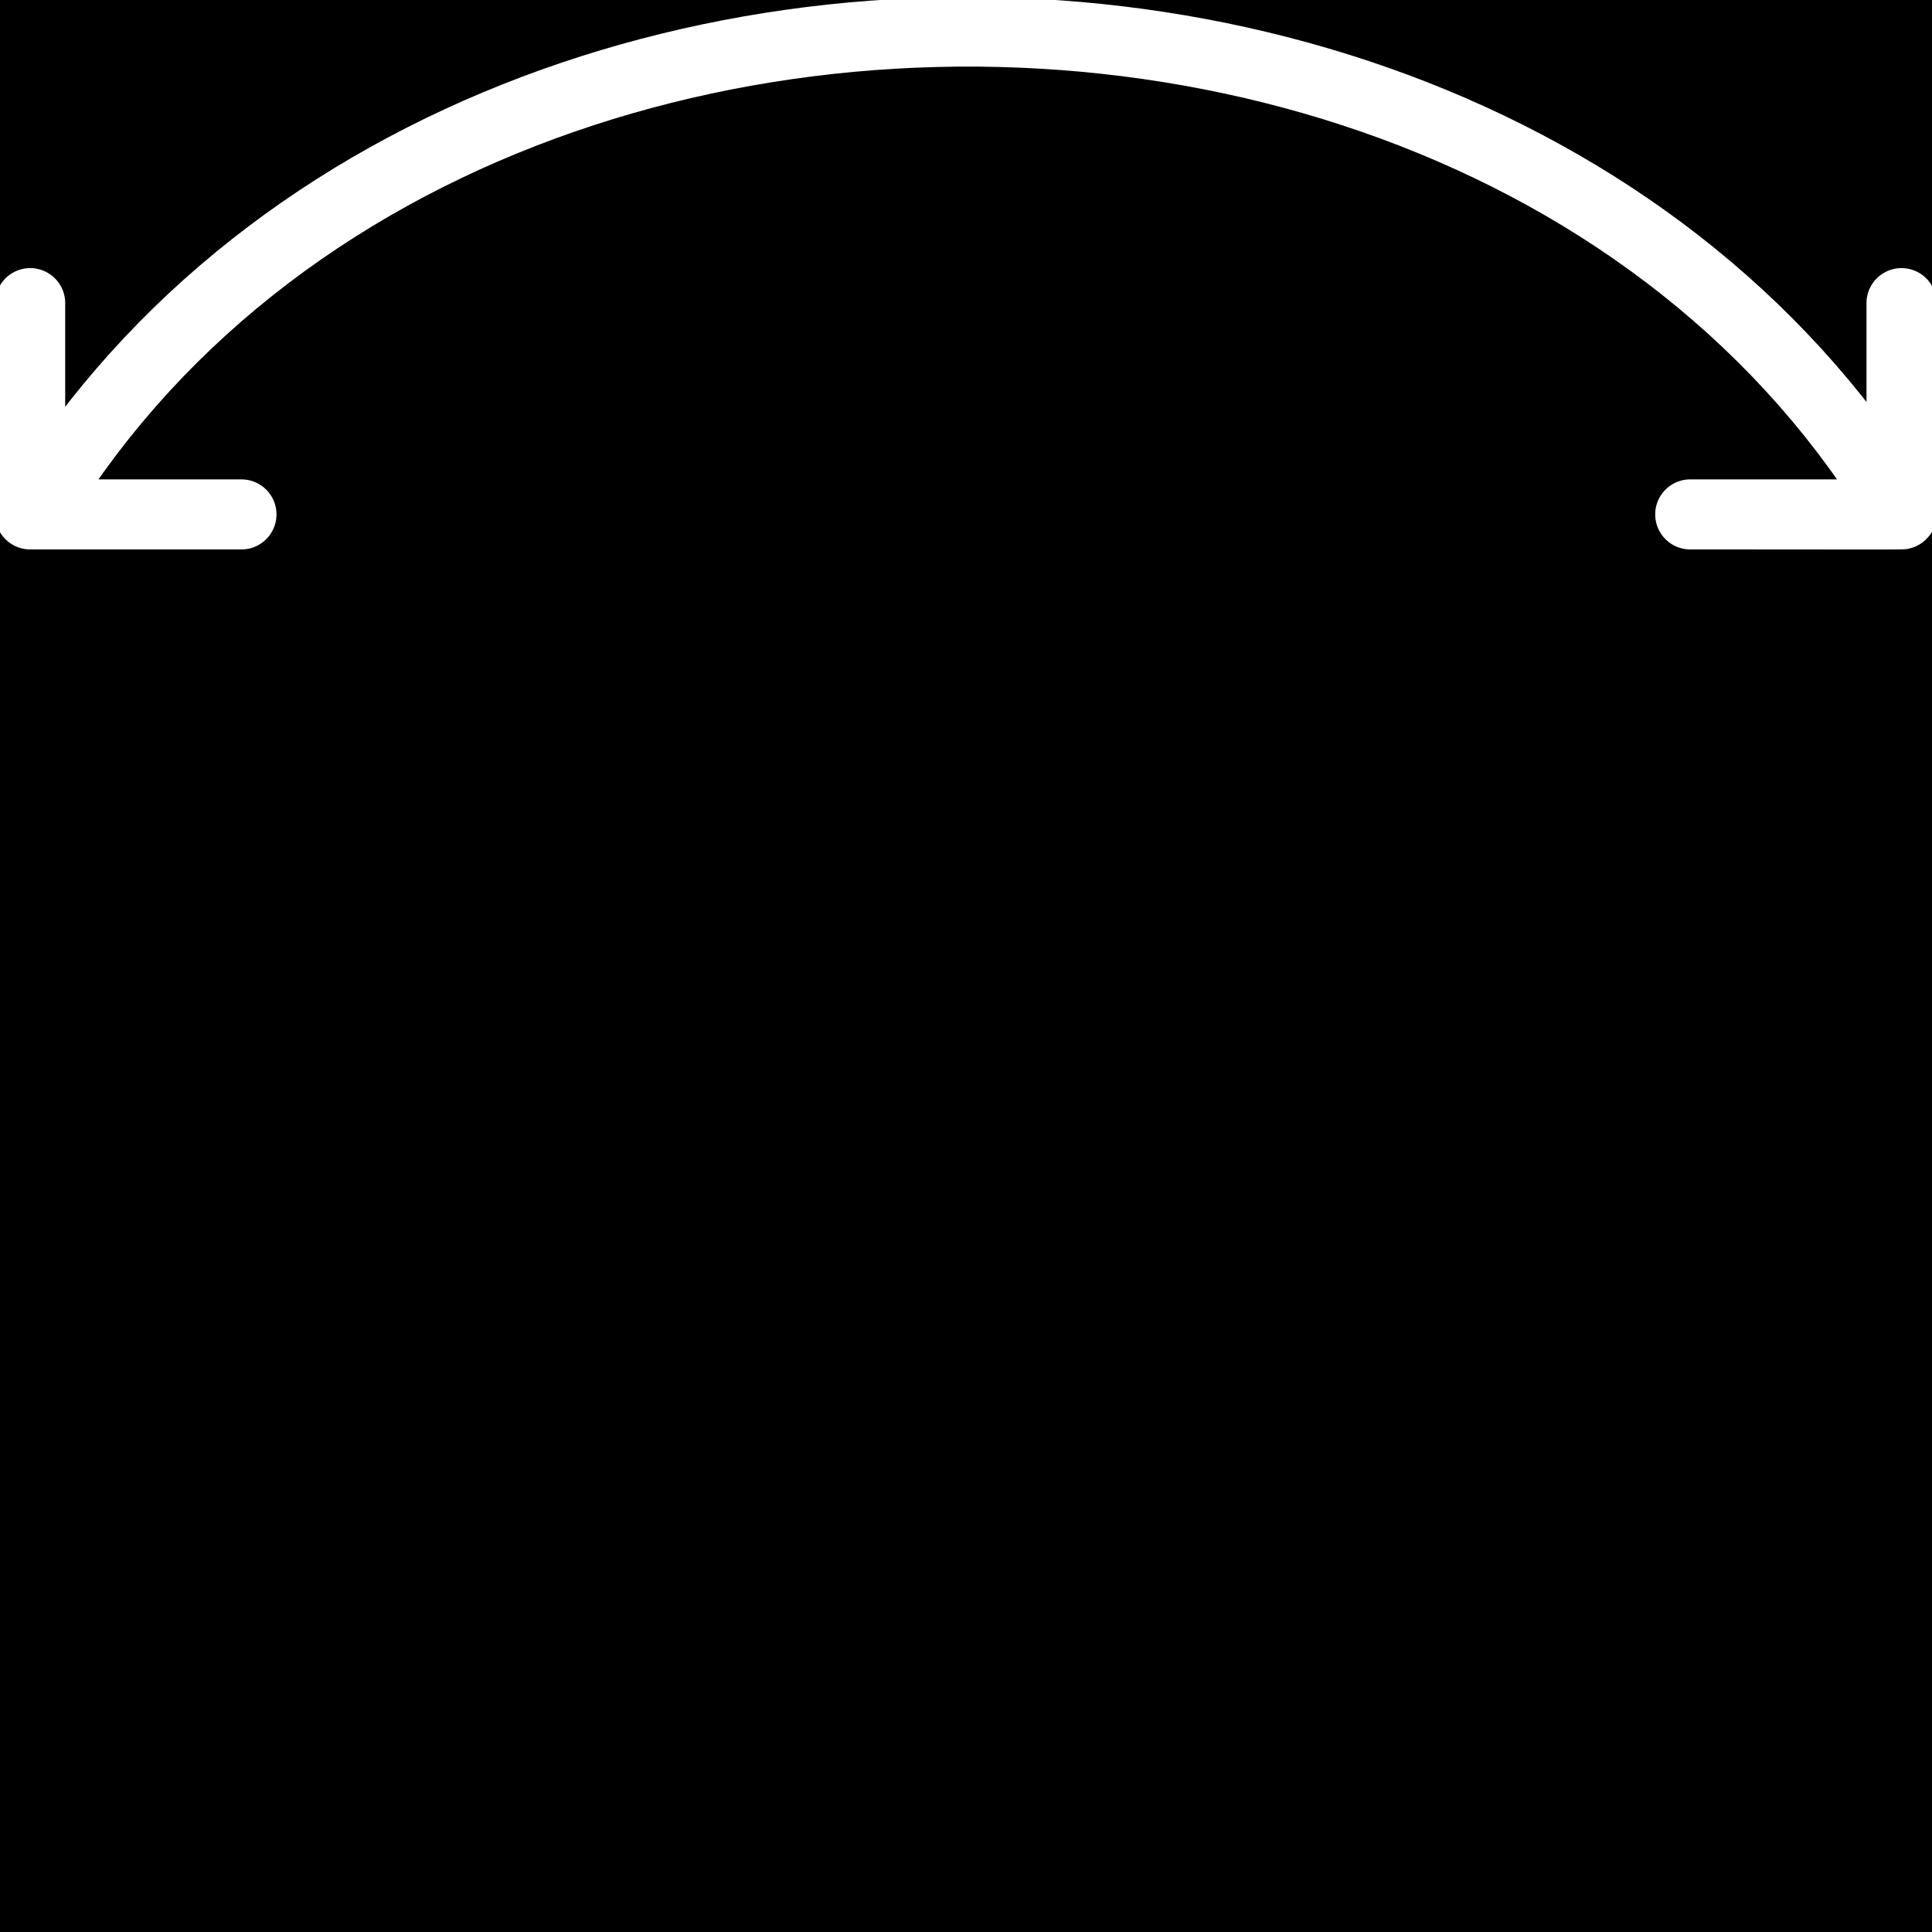 <ns0:svg xmlns:ns0="http://www.w3.org/2000/svg" viewBox="0.0 0.0 200.0 200.0" height="200.0px" width="200.0px"><ns0:rect x="0" y="0" width="100%" height="100%" fill="black" /><ns0:g id="white-shapes" style="display:inline;opacity:1"><ns0:path fill="white" fill-opacity="1.0" filling="0" d="M 6.749 42.115 L 6.749 31.38 L 6.749 31.376 L 6.749 31.324 L 6.748 31.316 L 6.747 31.264 L 6.747 31.256 L 6.745 31.204 L 6.744 31.196 L 6.741 31.144 L 6.741 31.136 L 6.737 31.085 L 6.736 31.076 L 6.732 31.025 L 6.731 31.017 L 6.726 30.966 L 6.725 30.958 L 6.718 30.908 L 6.717 30.9 L 6.71 30.849 L 6.709 30.841 L 6.701 30.791 L 6.7 30.783 L 6.691 30.733 L 6.69 30.725 L 6.68 30.676 L 6.679 30.668 L 6.669 30.618 L 6.667 30.611 L 6.656 30.562 L 6.654 30.554 L 6.642 30.505 L 6.641 30.497 L 6.628 30.449 L 6.626 30.441 L 6.613 30.393 L 6.611 30.385 L 6.597 30.337 L 6.594 30.33 L 6.58 30.282 L 6.577 30.275 L 6.562 30.228 L 6.559 30.22 L 6.543 30.173 L 6.54 30.166 L 6.523 30.119 L 6.521 30.112 L 6.503 30.066 L 6.5 30.058 L 6.482 30.012 L 6.479 30.005 L 6.46 29.96 L 6.457 29.952 L 6.437 29.907 L 6.434 29.9 L 6.414 29.856 L 6.41 29.848 L 6.389 29.804 L 6.386 29.797 L 6.364 29.753 L 6.36 29.746 L 6.338 29.703 L 6.334 29.696 L 6.311 29.653 L 6.308 29.646 L 6.284 29.603 L 6.28 29.596 L 6.256 29.554 L 6.252 29.547 L 6.227 29.505 L 6.223 29.499 L 6.197 29.457 L 6.193 29.451 L 6.167 29.41 L 6.163 29.403 L 6.136 29.362 L 6.131 29.356 L 6.104 29.316 L 6.1 29.309 L 6.071 29.27 L 6.067 29.264 L 6.038 29.224 L 6.034 29.218 L 6.004 29.179 L 6 29.173 L 5.97 29.135 L 5.965 29.129 L 5.935 29.091 L 5.93 29.085 L 5.899 29.048 L 5.894 29.042 L 5.862 29.005 L 5.857 28.999 L 5.825 28.963 L 5.82 28.957 L 5.787 28.921 L 5.782 28.916 L 5.749 28.88 L 5.744 28.875 L 5.71 28.84 L 5.704 28.834 L 5.67 28.8 L 5.665 28.795 L 5.63 28.761 L 5.624 28.756 L 5.589 28.723 L 5.583 28.717 L 5.548 28.685 L 5.542 28.679 L 5.505 28.647 L 5.5 28.642 L 5.463 28.611 L 5.457 28.606 L 5.42 28.575 L 5.414 28.57 L 5.376 28.54 L 5.37 28.535 L 5.331 28.505 L 5.325 28.5 L 5.287 28.471 L 5.28 28.466 L 5.241 28.438 L 5.235 28.433 L 5.195 28.405 L 5.189 28.401 L 5.149 28.373 L 5.142 28.369 L 5.102 28.342 L 5.095 28.338 L 5.054 28.312 L 5.048 28.307 L 5.006 28.282 L 4.999 28.278 L 4.958 28.253 L 4.951 28.249 L 4.909 28.225 L 4.902 28.221 L 4.859 28.197 L 4.852 28.193 L 4.809 28.17 L 4.802 28.167 L 4.759 28.144 L 4.752 28.141 L 4.708 28.119 L 4.701 28.115 L 4.656 28.094 L 4.649 28.091 L 4.604 28.071 L 4.597 28.068 L 4.552 28.048 L 4.545 28.045 L 4.5 28.026 L 4.492 28.023 L 4.446 28.004 L 4.439 28.002 L 4.393 27.984 L 4.385 27.981 L 4.339 27.964 L 4.331 27.962 L 4.285 27.945 L 4.277 27.943 L 4.23 27.927 L 4.222 27.925 L 4.175 27.91 L 4.167 27.908 L 4.119 27.894 L 4.112 27.892 L 4.064 27.879 L 4.056 27.877 L 4.007 27.864 L 4 27.862 L 3.951 27.85 L 3.943 27.849 L 3.894 27.838 L 3.886 27.836 L 3.837 27.826 L 3.829 27.824 L 3.779 27.815 L 3.771 27.813 L 3.722 27.805 L 3.714 27.803 L 3.663 27.796 L 3.655 27.794 L 3.605 27.787 L 3.597 27.786 L 3.546 27.78 L 3.538 27.779 L 3.487 27.774 L 3.479 27.773 L 3.428 27.768 L 3.42 27.768 L 3.369 27.764 L 3.361 27.763 L 3.309 27.76 L 3.301 27.76 L 3.249 27.758 L 3.241 27.757 L 3.189 27.756 L 3.181 27.756 L 3.129 27.756 L 3.12 27.756 L 3.068 27.756 L 3.06 27.756 L 3.008 27.757 L 3 27.758 L 2.948 27.76 L 2.94 27.76 L 2.888 27.763 L 2.88 27.764 L 2.829 27.768 L 2.821 27.768 L 2.77 27.773 L 2.762 27.774 L 2.711 27.779 L 2.703 27.78 L 2.652 27.786 L 2.644 27.787 L 2.594 27.794 L 2.586 27.796 L 2.535 27.803 L 2.527 27.805 L 2.478 27.813 L 2.47 27.815 L 2.42 27.824 L 2.412 27.826 L 2.363 27.836 L 2.355 27.838 L 2.306 27.849 L 2.298 27.85 L 2.249 27.862 L 2.242 27.864 L 2.193 27.877 L 2.185 27.879 L 2.137 27.892 L 2.13 27.894 L 2.082 27.908 L 2.074 27.91 L 2.027 27.925 L 2.019 27.927 L 1.972 27.943 L 1.964 27.945 L 1.918 27.962 L 1.91 27.964 L 1.864 27.981 L 1.856 27.984 L 1.81 28.002 L 1.803 28.004 L 1.757 28.023 L 1.749 28.026 L 1.704 28.045 L 1.697 28.048 L 1.652 28.068 L 1.645 28.071 L 1.6 28.091 L 1.593 28.094 L 1.548 28.115 L 1.541 28.119 L 1.497 28.141 L 1.49 28.144 L 1.447 28.167 L 1.44 28.17 L 1.397 28.193 L 1.39 28.197 L 1.347 28.221 L 1.34 28.225 L 1.298 28.249 L 1.291 28.253 L 1.25 28.278 L 1.243 28.282 L 1.201 28.307 L 1.195 28.312 L 1.154 28.338 L 1.147 28.342 L 1.107 28.369 L 1.1 28.373 L 1.06 28.401 L 1.054 28.405 L 1.014 28.433 L 1.008 28.438 L 0.969 28.466 L 0.962 28.471 L 0.924 28.5 L 0.918 28.505 L 0.879 28.535 L 0.873 28.54 L 0.835 28.57 L 0.829 28.575 L 0.792 28.606 L 0.786 28.611 L 0.749 28.642 L 0.744 28.647 L 0.707 28.679 L 0.701 28.685 L 0.666 28.717 L 0.66 28.723 L 0.625 28.756 L 0.619 28.761 L 0.584 28.795 L 0.579 28.8 L 0.545 28.834 L 0.539 28.84 L 0.505 28.875 L 0.5 28.88 L 0.467 28.916 L 0.462 28.921 L 0.429 28.957 L 0.424 28.963 L 0.392 28.999 L 0.387 29.005 L 0.355 29.042 L 0.35 29.048 L 0.319 29.085 L 0.314 29.091 L 0.284 29.129 L 0.279 29.135 L 0.249 29.173 L 0.245 29.179 L 0.215 29.218 L 0.211 29.224 L 0.182 29.264 L 0.178 29.27 L 0.149 29.309 L 0.145 29.316 L 0.118 29.356 L 0.113 29.362 L 0.086 29.403 L 0.082 29.41 L 0.056 29.451 L 0.052 29.457 L 0.026 29.499 L 0.022 29.505 L -0.003 29.547 L -0.007 29.554 L -0.031 29.596 L -0.035 29.603 L -0.059 29.646 L -0.062 29.653 L -0.085 29.696 L -0.089 29.703 L -0.111 29.746 L -0.115 29.753 L -0.137 29.797 L -0.14 29.804 L -0.161 29.848 L -0.165 29.856 L -0.185 29.9 L -0.188 29.907 L -0.208 29.952 L -0.211 29.96 L -0.23 30.005 L -0.233 30.012 L -0.251 30.058 L -0.254 30.066 L -0.272 30.112 L -0.274 30.119 L -0.291 30.166 L -0.294 30.173 L -0.31 30.22 L -0.313 30.228 L -0.328 30.275 L -0.331 30.282 L -0.345 30.33 L -0.348 30.337 L -0.362 30.385 L -0.364 30.393 L -0.377 30.441 L -0.379 30.449 L -0.392 30.497 L -0.393 30.505 L -0.405 30.554 L -0.407 30.562 L -0.418 30.611 L -0.42 30.618 L -0.43 30.668 L -0.431 30.676 L -0.441 30.725 L -0.442 30.733 L -0.451 30.783 L -0.452 30.791 L -0.46 30.841 L -0.461 30.849 L -0.468 30.9 L -0.469 30.908 L -0.476 30.958 L -0.477 30.966 L -0.482 31.017 L -0.483 31.025 L -0.487 31.076 L -0.488 31.085 L -0.492 31.136 L -0.492 31.144 L -0.495 31.196 L -0.496 31.204 L -0.498 31.256 L -0.498 31.264 L -0.499 31.316 L -0.5 31.324 L -0.5 31.376 L -0.5 31.38 L -0.5 53.252 L -0.5 53.256 L -0.5 53.308 L -0.499 53.316 L -0.498 53.368 L -0.498 53.376 L -0.496 53.428 L -0.495 53.436 L -0.492 53.488 L -0.492 53.496 L -0.488 53.547 L -0.487 53.555 L -0.483 53.606 L -0.482 53.615 L -0.477 53.665 L -0.476 53.674 L -0.469 53.724 L -0.468 53.732 L -0.461 53.783 L -0.46 53.791 L -0.452 53.841 L -0.451 53.849 L -0.442 53.899 L -0.441 53.907 L -0.431 53.956 L -0.43 53.964 L -0.42 54.013 L -0.418 54.021 L -0.407 54.07 L -0.405 54.078 L -0.393 54.127 L -0.392 54.135 L -0.379 54.183 L -0.377 54.191 L -0.364 54.239 L -0.362 54.247 L -0.348 54.294 L -0.345 54.302 L -0.331 54.349 L -0.328 54.357 L -0.313 54.404 L -0.31 54.412 L -0.294 54.459 L -0.291 54.466 L -0.274 54.513 L -0.272 54.52 L -0.254 54.566 L -0.251 54.574 L -0.233 54.619 L -0.23 54.627 L -0.211 54.672 L -0.208 54.679 L -0.188 54.724 L -0.185 54.732 L -0.165 54.776 L -0.161 54.783 L -0.14 54.828 L -0.137 54.835 L -0.115 54.879 L -0.111 54.886 L -0.089 54.929 L -0.085 54.936 L -0.062 54.979 L -0.059 54.986 L -0.035 55.029 L -0.031 55.036 L -0.007 55.078 L -0.003 55.085 L 0.022 55.127 L 0.026 55.133 L 0.052 55.175 L 0.056 55.181 L 0.082 55.222 L 0.086 55.229 L 0.113 55.269 L 0.118 55.276 L 0.145 55.316 L 0.149 55.322 L 0.178 55.362 L 0.182 55.368 L 0.211 55.407 L 0.215 55.414 L 0.245 55.452 L 0.249 55.459 L 0.279 55.497 L 0.284 55.503 L 0.314 55.541 L 0.319 55.547 L 0.35 55.584 L 0.355 55.59 L 0.387 55.627 L 0.392 55.633 L 0.424 55.669 L 0.429 55.675 L 0.462 55.71 L 0.467 55.716 L 0.5 55.751 L 0.505 55.757 L 0.539 55.792 L 0.545 55.797 L 0.579 55.832 L 0.584 55.837 L 0.619 55.871 L 0.625 55.876 L 0.66 55.909 L 0.666 55.914 L 0.701 55.947 L 0.707 55.952 L 0.744 55.984 L 0.749 55.989 L 0.786 56.021 L 0.792 56.026 L 0.829 56.057 L 0.835 56.062 L 0.873 56.092 L 0.879 56.097 L 0.918 56.127 L 0.924 56.132 L 0.962 56.161 L 0.969 56.165 L 1.008 56.194 L 1.014 56.199 L 1.054 56.227 L 1.06 56.231 L 1.1 56.259 L 1.107 56.263 L 1.147 56.29 L 1.154 56.294 L 1.195 56.32 L 1.201 56.324 L 1.243 56.35 L 1.25 56.354 L 1.291 56.379 L 1.298 56.383 L 1.34 56.407 L 1.347 56.411 L 1.39 56.435 L 1.397 56.439 L 1.44 56.462 L 1.447 56.465 L 1.49 56.488 L 1.497 56.491 L 1.541 56.513 L 1.548 56.516 L 1.593 56.537 L 1.6 56.541 L 1.645 56.561 L 1.652 56.564 L 1.697 56.584 L 1.704 56.587 L 1.749 56.606 L 1.757 56.609 L 1.803 56.627 L 1.81 56.63 L 1.856 56.648 L 1.864 56.651 L 1.91 56.667 L 1.918 56.67 L 1.964 56.686 L 1.972 56.689 L 2.019 56.704 L 2.027 56.707 L 2.074 56.721 L 2.082 56.724 L 2.13 56.738 L 2.137 56.74 L 2.185 56.753 L 2.193 56.755 L 2.242 56.768 L 2.249 56.77 L 2.298 56.781 L 2.306 56.783 L 2.355 56.794 L 2.363 56.796 L 2.412 56.806 L 2.42 56.808 L 2.47 56.817 L 2.478 56.818 L 2.527 56.827 L 2.535 56.828 L 2.586 56.836 L 2.594 56.837 L 2.644 56.844 L 2.652 56.846 L 2.703 56.852 L 2.711 56.853 L 2.762 56.858 L 2.77 56.859 L 2.821 56.864 L 2.829 56.864 L 2.88 56.868 L 2.888 56.869 L 2.94 56.871 L 2.948 56.872 L 3 56.874 L 3.008 56.874 L 3.06 56.876 L 3.068 56.876 L 3.12 56.876 L 3.124 56.876 L 24.996 56.876 L 25 56.876 L 25.052 56.876 L 25.06 56.876 L 25.112 56.874 L 25.121 56.874 L 25.172 56.872 L 25.181 56.871 L 25.232 56.869 L 25.24 56.868 L 25.292 56.864 L 25.3 56.864 L 25.351 56.859 L 25.359 56.858 L 25.41 56.853 L 25.418 56.852 L 25.468 56.846 L 25.477 56.844 L 25.527 56.837 L 25.535 56.836 L 25.585 56.828 L 25.593 56.827 L 25.643 56.818 L 25.651 56.817 L 25.7 56.808 L 25.708 56.806 L 25.758 56.796 L 25.766 56.794 L 25.815 56.783 L 25.822 56.781 L 25.871 56.77 L 25.879 56.768 L 25.927 56.755 L 25.935 56.753 L 25.983 56.74 L 25.991 56.738 L 26.039 56.724 L 26.046 56.721 L 26.094 56.707 L 26.101 56.704 L 26.149 56.689 L 26.156 56.686 L 26.203 56.67 L 26.21 56.667 L 26.257 56.651 L 26.264 56.648 L 26.311 56.63 L 26.318 56.627 L 26.364 56.609 L 26.371 56.606 L 26.416 56.587 L 26.424 56.584 L 26.469 56.564 L 26.476 56.561 L 26.521 56.541 L 26.528 56.537 L 26.572 56.516 L 26.579 56.513 L 26.623 56.491 L 26.63 56.488 L 26.674 56.465 L 26.681 56.462 L 26.724 56.439 L 26.73 56.435 L 26.773 56.411 L 26.78 56.407 L 26.822 56.383 L 26.829 56.379 L 26.871 56.354 L 26.878 56.35 L 26.919 56.324 L 26.926 56.32 L 26.967 56.294 L 26.973 56.29 L 27.014 56.263 L 27.02 56.259 L 27.06 56.231 L 27.067 56.227 L 27.106 56.199 L 27.113 56.194 L 27.152 56.165 L 27.158 56.161 L 27.197 56.132 L 27.203 56.127 L 27.241 56.097 L 27.247 56.092 L 27.285 56.062 L 27.291 56.057 L 27.328 56.026 L 27.334 56.021 L 27.371 55.989 L 27.377 55.984 L 27.413 55.952 L 27.419 55.947 L 27.455 55.914 L 27.46 55.909 L 27.496 55.876 L 27.501 55.871 L 27.536 55.837 L 27.542 55.832 L 27.576 55.797 L 27.581 55.792 L 27.615 55.757 L 27.62 55.751 L 27.654 55.716 L 27.659 55.71 L 27.691 55.675 L 27.697 55.669 L 27.729 55.633 L 27.734 55.627 L 27.765 55.59 L 27.77 55.584 L 27.801 55.547 L 27.806 55.541 L 27.837 55.503 L 27.841 55.497 L 27.871 55.459 L 27.876 55.452 L 27.905 55.414 L 27.91 55.407 L 27.938 55.368 L 27.943 55.362 L 27.971 55.322 L 27.975 55.316 L 28.003 55.276 L 28.007 55.269 L 28.034 55.229 L 28.038 55.222 L 28.065 55.181 L 28.069 55.175 L 28.094 55.133 L 28.098 55.127 L 28.123 55.085 L 28.127 55.078 L 28.152 55.036 L 28.155 55.029 L 28.179 54.986 L 28.183 54.979 L 28.206 54.936 L 28.21 54.929 L 28.232 54.886 L 28.235 54.879 L 28.257 54.835 L 28.261 54.828 L 28.282 54.783 L 28.285 54.776 L 28.305 54.732 L 28.309 54.724 L 28.328 54.679 L 28.331 54.672 L 28.35 54.627 L 28.353 54.619 L 28.372 54.574 L 28.375 54.566 L 28.392 54.52 L 28.395 54.513 L 28.412 54.466 L 28.414 54.459 L 28.431 54.412 L 28.433 54.404 L 28.449 54.357 L 28.451 54.349 L 28.466 54.302 L 28.468 54.294 L 28.482 54.247 L 28.484 54.239 L 28.497 54.191 L 28.5 54.183 L 28.512 54.135 L 28.514 54.127 L 28.526 54.078 L 28.528 54.07 L 28.538 54.021 L 28.54 54.013 L 28.55 53.964 L 28.552 53.956 L 28.561 53.907 L 28.563 53.899 L 28.571 53.849 L 28.573 53.841 L 28.581 53.791 L 28.582 53.783 L 28.589 53.732 L 28.59 53.724 L 28.596 53.674 L 28.597 53.665 L 28.602 53.615 L 28.603 53.606 L 28.608 53.555 L 28.609 53.547 L 28.612 53.496 L 28.613 53.488 L 28.616 53.436 L 28.616 53.428 L 28.618 53.376 L 28.619 53.368 L 28.62 53.316 L 28.62 53.308 L 28.62 53.256 L 28.62 53.248 L 28.62 53.195 L 28.62 53.187 L 28.619 53.135 L 28.618 53.127 L 28.616 53.075 L 28.616 53.067 L 28.613 53.016 L 28.612 53.007 L 28.609 52.956 L 28.608 52.948 L 28.603 52.897 L 28.602 52.889 L 28.597 52.838 L 28.596 52.83 L 28.59 52.779 L 28.589 52.771 L 28.582 52.721 L 28.581 52.713 L 28.573 52.663 L 28.571 52.655 L 28.563 52.605 L 28.561 52.597 L 28.552 52.547 L 28.55 52.539 L 28.54 52.49 L 28.538 52.482 L 28.528 52.433 L 28.526 52.425 L 28.514 52.377 L 28.512 52.369 L 28.5 52.32 L 28.497 52.313 L 28.484 52.264 L 28.482 52.257 L 28.468 52.209 L 28.466 52.201 L 28.451 52.154 L 28.449 52.146 L 28.433 52.099 L 28.431 52.091 L 28.414 52.045 L 28.412 52.037 L 28.395 51.991 L 28.392 51.983 L 28.375 51.937 L 28.372 51.93 L 28.353 51.884 L 28.35 51.877 L 28.331 51.831 L 28.328 51.824 L 28.309 51.779 L 28.305 51.772 L 28.285 51.727 L 28.282 51.72 L 28.261 51.676 L 28.257 51.668 L 28.235 51.625 L 28.232 51.618 L 28.21 51.574 L 28.206 51.567 L 28.183 51.524 L 28.179 51.517 L 28.155 51.474 L 28.152 51.468 L 28.127 51.425 L 28.123 51.419 L 28.098 51.377 L 28.094 51.37 L 28.069 51.329 L 28.065 51.322 L 28.038 51.281 L 28.034 51.274 L 28.007 51.234 L 28.003 51.227 L 27.975 51.187 L 27.971 51.181 L 27.943 51.141 L 27.938 51.135 L 27.91 51.096 L 27.905 51.09 L 27.876 51.051 L 27.871 51.045 L 27.841 51.006 L 27.837 51 L 27.806 50.963 L 27.801 50.957 L 27.77 50.919 L 27.765 50.913 L 27.734 50.876 L 27.729 50.871 L 27.697 50.834 L 27.691 50.829 L 27.659 50.793 L 27.654 50.787 L 27.62 50.752 L 27.615 50.746 L 27.581 50.711 L 27.576 50.706 L 27.542 50.672 L 27.536 50.666 L 27.501 50.633 L 27.496 50.627 L 27.46 50.594 L 27.455 50.589 L 27.419 50.556 L 27.413 50.551 L 27.377 50.519 L 27.371 50.514 L 27.334 50.482 L 27.328 50.477 L 27.291 50.446 L 27.285 50.441 L 27.247 50.411 L 27.241 50.406 L 27.203 50.376 L 27.197 50.372 L 27.158 50.342 L 27.152 50.338 L 27.113 50.309 L 27.106 50.305 L 27.067 50.277 L 27.06 50.272 L 27.02 50.245 L 27.014 50.24 L 26.973 50.214 L 26.967 50.209 L 26.926 50.183 L 26.919 50.179 L 26.878 50.153 L 26.871 50.149 L 26.829 50.124 L 26.822 50.12 L 26.78 50.096 L 26.773 50.092 L 26.73 50.068 L 26.724 50.065 L 26.681 50.042 L 26.674 50.038 L 26.63 50.016 L 26.623 50.012 L 26.579 49.99 L 26.572 49.987 L 26.528 49.966 L 26.521 49.963 L 26.476 49.942 L 26.469 49.939 L 26.424 49.919 L 26.416 49.916 L 26.371 49.897 L 26.364 49.894 L 26.318 49.876 L 26.311 49.873 L 26.264 49.855 L 26.257 49.853 L 26.21 49.836 L 26.203 49.833 L 26.156 49.817 L 26.149 49.814 L 26.101 49.799 L 26.094 49.797 L 26.046 49.782 L 26.039 49.78 L 25.991 49.766 L 25.983 49.763 L 25.935 49.75 L 25.927 49.748 L 25.879 49.736 L 25.871 49.734 L 25.822 49.722 L 25.815 49.72 L 25.766 49.709 L 25.758 49.707 L 25.708 49.697 L 25.7 49.696 L 25.651 49.686 L 25.643 49.685 L 25.593 49.676 L 25.585 49.675 L 25.535 49.667 L 25.527 49.666 L 25.477 49.659 L 25.468 49.658 L 25.418 49.651 L 25.41 49.651 L 25.359 49.645 L 25.351 49.644 L 25.3 49.64 L 25.292 49.639 L 25.24 49.635 L 25.232 49.635 L 25.181 49.632 L 25.172 49.631 L 25.121 49.629 L 25.112 49.629 L 25.06 49.628 L 25.052 49.628 L 25 49.627 L 24.996 49.627 L 10.195 49.627 L 10.868 48.673 L 12.131 46.97 L 13.43 45.303 L 14.764 43.672 L 16.133 42.076 L 17.535 40.515 L 18.97 38.989 L 20.438 37.499 L 21.937 36.044 L 23.467 34.625 L 25.027 33.241 L 26.616 31.892 L 28.234 30.579 L 29.88 29.301 L 31.552 28.058 L 33.251 26.851 L 34.975 25.679 L 36.724 24.542 L 38.497 23.441 L 40.293 22.375 L 42.112 21.345 L 43.952 20.35 L 45.814 19.391 L 47.695 18.467 L 49.597 17.578 L 51.516 16.725 L 53.454 15.907 L 55.409 15.125 L 57.38 14.378 L 59.367 13.667 L 61.369 12.991 L 63.385 12.351 L 65.414 11.746 L 67.456 11.177 L 69.51 10.643 L 71.575 10.144 L 73.65 9.681 L 75.734 9.254 L 77.828 8.862 L 79.93 8.506 L 82.038 8.185 L 84.154 7.9 L 86.275 7.65 L 88.401 7.436 L 90.531 7.257 L 92.665 7.114 L 94.802 7.007 L 96.94 6.935 L 99.08 6.898 L 101.219 6.897 L 103.359 6.932 L 105.498 7.002 L 107.634 7.108 L 109.768 7.249 L 111.899 7.426 L 114.025 7.639 L 116.147 7.887 L 118.262 8.17 L 120.372 8.49 L 122.474 8.844 L 124.568 9.235 L 126.653 9.661 L 128.729 10.122 L 130.794 10.619 L 132.849 11.152 L 134.892 11.72 L 136.922 12.324 L 138.939 12.963 L 140.941 13.638 L 142.929 14.348 L 144.901 15.094 L 146.857 15.876 L 148.796 16.693 L 150.717 17.546 L 152.619 18.434 L 154.502 19.357 L 156.365 20.317 L 158.207 21.312 L 160.027 22.342 L 161.824 23.408 L 163.599 24.509 L 165.35 25.646 L 167.075 26.819 L 168.776 28.027 L 170.45 29.27 L 172.097 30.549 L 173.717 31.864 L 175.308 33.214 L 176.87 34.599 L 178.402 36.021 L 179.903 37.477 L 181.373 38.969 L 182.81 40.497 L 184.215 42.061 L 185.586 43.659 L 186.922 45.294 L 188.223 46.964 L 189.488 48.669 L 190.164 49.627 L 174.972 49.627 L 174.968 49.627 L 174.916 49.628 L 174.908 49.628 L 174.856 49.629 L 174.847 49.629 L 174.796 49.631 L 174.787 49.632 L 174.736 49.635 L 174.728 49.635 L 174.676 49.639 L 174.668 49.64 L 174.617 49.644 L 174.609 49.645 L 174.558 49.651 L 174.55 49.651 L 174.499 49.658 L 174.491 49.659 L 174.441 49.666 L 174.433 49.667 L 174.383 49.675 L 174.375 49.676 L 174.325 49.685 L 174.317 49.686 L 174.268 49.696 L 174.26 49.697 L 174.21 49.707 L 174.202 49.709 L 174.153 49.72 L 174.146 49.722 L 174.097 49.734 L 174.089 49.736 L 174.041 49.748 L 174.033 49.75 L 173.985 49.763 L 173.977 49.766 L 173.929 49.78 L 173.922 49.782 L 173.874 49.797 L 173.867 49.799 L 173.819 49.814 L 173.812 49.817 L 173.765 49.833 L 173.757 49.836 L 173.711 49.853 L 173.704 49.855 L 173.657 49.873 L 173.65 49.876 L 173.604 49.894 L 173.597 49.897 L 173.552 49.916 L 173.544 49.919 L 173.499 49.939 L 173.492 49.942 L 173.447 49.963 L 173.44 49.966 L 173.396 49.987 L 173.389 49.99 L 173.345 50.012 L 173.338 50.016 L 173.294 50.038 L 173.287 50.042 L 173.244 50.065 L 173.237 50.068 L 173.195 50.092 L 173.188 50.096 L 173.146 50.12 L 173.139 50.124 L 173.097 50.149 L 173.09 50.153 L 173.049 50.179 L 173.042 50.183 L 173.001 50.209 L 172.995 50.214 L 172.954 50.24 L 172.948 50.245 L 172.908 50.272 L 172.901 50.277 L 172.862 50.305 L 172.855 50.309 L 172.816 50.338 L 172.81 50.342 L 172.771 50.372 L 172.765 50.376 L 172.727 50.406 L 172.721 50.411 L 172.683 50.441 L 172.677 50.446 L 172.64 50.477 L 172.634 50.482 L 172.597 50.514 L 172.591 50.519 L 172.555 50.551 L 172.549 50.556 L 172.513 50.589 L 172.507 50.594 L 172.472 50.627 L 172.467 50.633 L 172.432 50.666 L 172.426 50.672 L 172.392 50.706 L 172.387 50.711 L 172.353 50.746 L 172.348 50.752 L 172.314 50.787 L 172.309 50.793 L 172.276 50.829 L 172.271 50.834 L 172.239 50.871 L 172.234 50.876 L 172.203 50.913 L 172.198 50.919 L 172.167 50.957 L 172.162 50.963 L 172.131 51 L 172.127 51.006 L 172.097 51.045 L 172.092 51.051 L 172.063 51.09 L 172.058 51.096 L 172.03 51.135 L 172.025 51.141 L 171.997 51.181 L 171.993 51.187 L 171.965 51.227 L 171.961 51.234 L 171.934 51.274 L 171.93 51.281 L 171.903 51.322 L 171.899 51.329 L 171.874 51.37 L 171.87 51.377 L 171.845 51.419 L 171.841 51.425 L 171.816 51.468 L 171.813 51.474 L 171.789 51.517 L 171.785 51.524 L 171.762 51.567 L 171.758 51.574 L 171.736 51.618 L 171.733 51.625 L 171.711 51.668 L 171.707 51.676 L 171.686 51.72 L 171.683 51.727 L 171.663 51.772 L 171.659 51.779 L 171.64 51.824 L 171.637 51.831 L 171.618 51.877 L 171.615 51.884 L 171.596 51.93 L 171.593 51.937 L 171.576 51.983 L 171.573 51.991 L 171.556 52.037 L 171.553 52.045 L 171.537 52.091 L 171.535 52.099 L 171.519 52.146 L 171.517 52.154 L 171.502 52.201 L 171.5 52.209 L 171.486 52.257 L 171.484 52.264 L 171.47 52.313 L 171.468 52.32 L 171.456 52.369 L 171.454 52.377 L 171.442 52.425 L 171.44 52.433 L 171.429 52.482 L 171.428 52.49 L 171.418 52.539 L 171.416 52.547 L 171.407 52.597 L 171.405 52.605 L 171.397 52.655 L 171.395 52.663 L 171.387 52.713 L 171.386 52.721 L 171.379 52.771 L 171.378 52.779 L 171.372 52.83 L 171.371 52.838 L 171.365 52.889 L 171.365 52.897 L 171.36 52.948 L 171.359 52.956 L 171.356 53.007 L 171.355 53.016 L 171.352 53.067 L 171.352 53.075 L 171.35 53.127 L 171.349 53.135 L 171.348 53.187 L 171.348 53.195 L 171.348 53.248 L 171.348 53.256 L 171.348 53.308 L 171.348 53.316 L 171.349 53.368 L 171.35 53.376 L 171.352 53.428 L 171.352 53.436 L 171.355 53.488 L 171.356 53.496 L 171.359 53.547 L 171.36 53.555 L 171.365 53.606 L 171.365 53.615 L 171.371 53.665 L 171.372 53.674 L 171.378 53.724 L 171.379 53.732 L 171.386 53.783 L 171.387 53.791 L 171.395 53.841 L 171.397 53.849 L 171.405 53.899 L 171.407 53.907 L 171.416 53.956 L 171.418 53.964 L 171.428 54.013 L 171.429 54.021 L 171.44 54.07 L 171.442 54.078 L 171.454 54.127 L 171.456 54.135 L 171.468 54.183 L 171.47 54.191 L 171.484 54.239 L 171.486 54.247 L 171.5 54.294 L 171.502 54.302 L 171.517 54.349 L 171.519 54.357 L 171.535 54.404 L 171.537 54.412 L 171.553 54.459 L 171.556 54.466 L 171.573 54.513 L 171.576 54.52 L 171.593 54.566 L 171.596 54.574 L 171.615 54.619 L 171.618 54.627 L 171.637 54.672 L 171.64 54.679 L 171.659 54.724 L 171.663 54.732 L 171.683 54.776 L 171.686 54.783 L 171.707 54.828 L 171.711 54.835 L 171.733 54.879 L 171.736 54.886 L 171.758 54.929 L 171.762 54.936 L 171.785 54.979 L 171.789 54.986 L 171.813 55.029 L 171.816 55.036 L 171.841 55.078 L 171.845 55.085 L 171.87 55.127 L 171.874 55.133 L 171.899 55.175 L 171.903 55.181 L 171.93 55.222 L 171.934 55.229 L 171.961 55.269 L 171.965 55.276 L 171.993 55.316 L 171.997 55.322 L 172.025 55.362 L 172.03 55.368 L 172.058 55.407 L 172.063 55.414 L 172.092 55.452 L 172.097 55.459 L 172.127 55.497 L 172.131 55.503 L 172.162 55.541 L 172.167 55.547 L 172.198 55.584 L 172.203 55.59 L 172.234 55.627 L 172.239 55.633 L 172.271 55.669 L 172.276 55.675 L 172.309 55.71 L 172.314 55.716 L 172.348 55.751 L 172.353 55.757 L 172.387 55.792 L 172.392 55.797 L 172.426 55.832 L 172.432 55.837 L 172.467 55.871 L 172.472 55.876 L 172.507 55.909 L 172.513 55.914 L 172.549 55.947 L 172.555 55.952 L 172.591 55.984 L 172.597 55.989 L 172.634 56.021 L 172.64 56.026 L 172.677 56.057 L 172.683 56.062 L 172.721 56.092 L 172.727 56.097 L 172.765 56.127 L 172.771 56.132 L 172.81 56.161 L 172.816 56.165 L 172.855 56.194 L 172.862 56.199 L 172.901 56.227 L 172.908 56.231 L 172.948 56.259 L 172.954 56.263 L 172.995 56.29 L 173.001 56.294 L 173.042 56.32 L 173.049 56.324 L 173.09 56.35 L 173.097 56.354 L 173.139 56.379 L 173.146 56.383 L 173.188 56.407 L 173.195 56.411 L 173.237 56.435 L 173.244 56.439 L 173.287 56.462 L 173.294 56.465 L 173.338 56.488 L 173.345 56.491 L 173.389 56.513 L 173.396 56.516 L 173.44 56.537 L 173.447 56.541 L 173.492 56.561 L 173.499 56.564 L 173.544 56.584 L 173.552 56.587 L 173.597 56.606 L 173.604 56.609 L 173.65 56.627 L 173.657 56.63 L 173.704 56.648 L 173.711 56.651 L 173.757 56.667 L 173.765 56.67 L 173.812 56.686 L 173.819 56.689 L 173.867 56.704 L 173.874 56.707 L 173.922 56.721 L 173.929 56.724 L 173.977 56.738 L 173.985 56.74 L 174.033 56.753 L 174.041 56.755 L 174.089 56.768 L 174.097 56.77 L 174.146 56.781 L 174.153 56.783 L 174.202 56.794 L 174.21 56.796 L 174.26 56.806 L 174.268 56.808 L 174.317 56.817 L 174.325 56.818 L 174.375 56.827 L 174.383 56.828 L 174.433 56.836 L 174.441 56.837 L 174.491 56.844 L 174.499 56.846 L 174.55 56.852 L 174.558 56.853 L 174.609 56.858 L 174.617 56.859 L 174.668 56.864 L 174.676 56.864 L 174.728 56.868 L 174.736 56.869 L 174.787 56.871 L 174.796 56.872 L 174.847 56.874 L 174.856 56.874 L 174.908 56.876 L 174.916 56.876 L 174.968 56.876 L 174.972 56.876 L 175.678 56.876 L 176.369 56.876 L 177.045 56.876 L 177.706 56.876 L 178.352 56.877 L 178.984 56.877 L 179.602 56.877 L 180.205 56.877 L 180.795 56.877 L 181.37 56.877 L 181.932 56.878 L 182.48 56.878 L 183.015 56.878 L 183.537 56.879 L 184.046 56.879 L 184.542 56.879 L 185.025 56.88 L 185.496 56.88 L 185.955 56.88 L 186.401 56.88 L 186.835 56.881 L 187.258 56.881 L 187.669 56.881 L 188.068 56.882 L 188.456 56.882 L 188.833 56.882 L 189.199 56.883 L 189.554 56.883 L 189.899 56.883 L 190.233 56.884 L 190.557 56.884 L 190.87 56.884 L 191.174 56.884 L 191.468 56.885 L 191.752 56.885 L 192.027 56.885 L 192.292 56.885 L 192.548 56.885 L 192.796 56.885 L 193.034 56.885 L 193.264 56.885 L 193.486 56.885 L 193.699 56.885 L 193.904 56.885 L 194.101 56.885 L 194.291 56.885 L 194.473 56.885 L 194.647 56.884 L 194.814 56.884 L 194.974 56.884 L 195.127 56.884 L 195.273 56.883 L 195.413 56.883 L 195.546 56.882 L 195.674 56.882 L 195.795 56.881 L 195.91 56.88 L 196.019 56.88 L 196.123 56.879 L 196.123 56.879 L 196.221 56.878 L 196.222 56.878 L 196.315 56.877 L 196.315 56.877 L 196.403 56.876 L 196.404 56.876 L 196.486 56.875 L 196.487 56.875 L 196.565 56.874 L 196.566 56.874 L 196.639 56.873 L 196.64 56.873 L 196.709 56.871 L 196.71 56.871 L 196.775 56.87 L 196.776 56.87 L 196.837 56.869 L 196.838 56.869 L 196.895 56.867 L 196.897 56.867 L 196.949 56.866 L 196.951 56.865 L 197.001 56.864 L 197.003 56.864 L 197.049 56.862 L 197.051 56.862 L 197.094 56.86 L 197.096 56.86 L 197.136 56.858 L 197.139 56.858 L 197.175 56.856 L 197.179 56.856 L 197.213 56.854 L 197.217 56.854 L 197.248 56.852 L 197.252 56.851 L 197.281 56.849 L 197.286 56.849 L 197.313 56.846 L 197.318 56.846 L 197.343 56.844 L 197.349 56.843 L 197.371 56.84 L 197.378 56.84 L 197.399 56.837 L 197.406 56.836 L 197.426 56.834 L 197.433 56.832 L 197.452 56.83 L 197.46 56.828 L 197.477 56.826 L 197.485 56.824 L 197.501 56.821 L 197.509 56.819 L 197.524 56.816 L 197.533 56.815 L 197.547 56.811 L 197.555 56.81 L 197.568 56.806 L 197.575 56.805 L 197.588 56.801 L 197.594 56.8 L 197.607 56.796 L 197.611 56.795 L 197.624 56.791 L 197.627 56.791 L 197.64 56.787 L 197.641 56.787 L 197.654 56.783 L 197.667 56.779 L 197.679 56.776 L 197.691 56.773 L 197.703 56.77 L 197.716 56.766 L 197.735 56.762 L 197.738 56.761 L 197.758 56.756 L 197.761 56.755 L 197.78 56.75 L 197.784 56.749 L 197.803 56.744 L 197.806 56.743 L 197.826 56.737 L 197.829 56.737 L 197.848 56.731 L 197.852 56.73 L 197.871 56.724 L 197.874 56.723 L 197.894 56.718 L 197.897 56.717 L 197.916 56.711 L 197.92 56.71 L 197.939 56.704 L 197.942 56.703 L 197.961 56.696 L 197.965 56.695 L 197.984 56.689 L 197.987 56.688 L 198.006 56.682 L 198.009 56.681 L 198.029 56.674 L 198.032 56.673 L 198.051 56.666 L 198.054 56.665 L 198.073 56.658 L 198.076 56.657 L 198.096 56.65 L 198.099 56.649 L 198.118 56.642 L 198.121 56.641 L 198.14 56.633 L 198.143 56.632 L 198.162 56.625 L 198.165 56.624 L 198.184 56.616 L 198.187 56.615 L 198.206 56.607 L 198.209 56.606 L 198.228 56.598 L 198.231 56.597 L 198.25 56.589 L 198.253 56.588 L 198.272 56.58 L 198.275 56.579 L 198.294 56.57 L 198.297 56.569 L 198.316 56.561 L 198.319 56.559 L 198.337 56.551 L 198.34 56.55 L 198.359 56.541 L 198.362 56.54 L 198.381 56.531 L 198.384 56.53 L 198.402 56.521 L 198.405 56.52 L 198.424 56.511 L 198.427 56.509 L 198.445 56.5 L 198.448 56.499 L 198.467 56.489 L 198.47 56.488 L 198.488 56.479 L 198.491 56.477 L 198.509 56.468 L 198.512 56.466 L 198.53 56.457 L 198.533 56.455 L 198.552 56.445 L 198.555 56.444 L 198.573 56.434 L 198.576 56.432 L 198.594 56.423 L 198.597 56.421 L 198.615 56.411 L 198.618 56.409 L 198.636 56.399 L 198.639 56.397 L 198.656 56.387 L 198.659 56.385 L 198.677 56.375 L 198.68 56.373 L 198.698 56.363 L 198.701 56.361 L 198.719 56.35 L 198.721 56.349 L 198.739 56.338 L 198.742 56.336 L 198.76 56.325 L 198.762 56.323 L 198.78 56.312 L 198.783 56.311 L 198.8 56.299 L 198.803 56.298 L 198.821 56.286 L 198.823 56.284 L 198.841 56.273 L 198.844 56.271 L 198.861 56.26 L 198.864 56.258 L 198.881 56.246 L 198.884 56.244 L 198.901 56.232 L 198.904 56.23 L 198.921 56.219 L 198.924 56.217 L 198.941 56.205 L 198.944 56.203 L 198.961 56.19 L 198.963 56.188 L 198.98 56.176 L 198.983 56.174 L 199 56.162 L 199.002 56.16 L 199.019 56.147 L 199.022 56.145 L 199.039 56.133 L 199.041 56.131 L 199.058 56.118 L 199.061 56.116 L 199.077 56.103 L 199.08 56.101 L 199.096 56.088 L 199.099 56.086 L 199.116 56.072 L 199.118 56.07 L 199.135 56.057 L 199.137 56.055 L 199.153 56.041 L 199.156 56.039 L 199.172 56.026 L 199.175 56.024 L 199.191 56.01 L 199.194 56.008 L 199.21 55.994 L 199.212 55.992 L 199.228 55.978 L 199.231 55.976 L 199.247 55.962 L 199.249 55.959 L 199.265 55.945 L 199.267 55.943 L 199.283 55.929 L 199.286 55.926 L 199.301 55.912 L 199.304 55.91 L 199.319 55.895 L 199.322 55.893 L 199.337 55.878 L 199.34 55.876 L 199.355 55.861 L 199.358 55.859 L 199.373 55.844 L 199.375 55.842 L 199.391 55.827 L 199.393 55.824 L 199.408 55.809 L 199.411 55.807 L 199.426 55.792 L 199.428 55.789 L 199.443 55.774 L 199.445 55.771 L 199.46 55.756 L 199.463 55.753 L 199.477 55.738 L 199.48 55.735 L 199.494 55.72 L 199.497 55.717 L 199.511 55.701 L 199.514 55.699 L 199.528 55.683 L 199.53 55.68 L 199.545 55.664 L 199.547 55.662 L 199.561 55.646 L 199.564 55.643 L 199.578 55.627 L 199.58 55.624 L 199.594 55.608 L 199.597 55.605 L 199.611 55.589 L 199.613 55.586 L 199.627 55.569 L 199.629 55.567 L 199.643 55.55 L 199.645 55.547 L 199.659 55.531 L 199.661 55.528 L 199.674 55.511 L 199.677 55.508 L 199.69 55.491 L 199.717 55.457 L 199.743 55.424 L 199.769 55.392 L 199.794 55.36 L 199.795 55.359 L 199.82 55.328 L 199.821 55.326 L 199.846 55.296 L 199.848 55.293 L 199.872 55.262 L 199.875 55.258 L 199.898 55.228 L 199.902 55.223 L 199.924 55.193 L 199.928 55.186 L 199.95 55.156 L 199.955 55.149 L 199.976 55.118 L 199.982 55.109 L 200.002 55.078 L 200.009 55.069 L 200.028 55.037 L 200.035 55.026 L 200.054 54.994 L 200.06 54.983 L 200.079 54.949 L 200.085 54.937 L 200.103 54.903 L 200.11 54.89 L 200.127 54.855 L 200.133 54.842 L 200.15 54.804 L 200.155 54.792 L 200.171 54.753 L 200.177 54.74 L 200.192 54.699 L 200.197 54.687 L 200.212 54.644 L 200.216 54.632 L 200.231 54.587 L 200.234 54.575 L 200.248 54.528 L 200.251 54.517 L 200.265 54.467 L 200.268 54.457 L 200.281 54.405 L 200.283 54.395 L 200.296 54.34 L 200.298 54.33 L 200.31 54.272 L 200.311 54.264 L 200.323 54.202 L 200.324 54.194 L 200.335 54.13 L 200.337 54.122 L 200.347 54.055 L 200.348 54.048 L 200.358 53.976 L 200.359 53.97 L 200.369 53.895 L 200.37 53.889 L 200.379 53.809 L 200.379 53.804 L 200.388 53.721 L 200.389 53.716 L 200.397 53.628 L 200.398 53.624 L 200.406 53.531 L 200.406 53.527 L 200.413 53.431 L 200.414 53.427 L 200.421 53.325 L 200.421 53.322 L 200.428 53.215 L 200.428 53.212 L 200.435 53.1 L 200.435 53.097 L 200.441 52.98 L 200.441 52.978 L 200.447 52.855 L 200.447 52.853 L 200.452 52.725 L 200.452 52.723 L 200.457 52.589 L 200.457 52.587 L 200.462 52.447 L 200.462 52.445 L 200.466 52.299 L 200.466 52.297 L 200.47 52.145 L 200.47 52.143 L 200.474 51.985 L 200.474 51.983 L 200.478 51.818 L 200.478 51.817 L 200.481 51.644 L 200.481 51.643 L 200.484 51.464 L 200.484 51.463 L 200.486 51.276 L 200.486 51.276 L 200.489 51.082 L 200.489 51.081 L 200.491 50.88 L 200.491 50.879 L 200.493 50.67 L 200.493 50.67 L 200.494 50.453 L 200.494 50.452 L 200.496 50.228 L 200.496 50.227 L 200.497 49.994 L 200.497 49.994 L 200.498 49.753 L 200.499 49.503 L 200.499 49.244 L 200.5 48.977 L 200.5 48.701 L 200.5 48.415 L 200.5 48.121 L 200.5 47.816 L 200.499 47.503 L 200.499 47.179 L 200.498 46.846 L 200.497 46.502 L 200.497 46.148 L 200.496 45.784 L 200.495 45.409 L 200.493 45.023 L 200.492 44.626 L 200.491 44.219 L 200.49 43.799 L 200.489 43.369 L 200.487 42.927 L 200.486 42.472 L 200.485 42.006 L 200.483 41.528 L 200.482 41.038 L 200.48 40.535 L 200.479 40.019 L 200.478 39.491 L 200.477 38.95 L 200.475 38.395 L 200.474 37.827 L 200.473 37.246 L 200.472 36.651 L 200.471 36.042 L 200.47 35.419 L 200.47 34.783 L 200.469 34.131 L 200.469 33.466 L 200.468 32.785 L 200.468 32.09 L 200.468 31.38 L 200.468 31.376 L 200.468 31.324 L 200.467 31.316 L 200.466 31.264 L 200.466 31.256 L 200.464 31.204 L 200.463 31.196 L 200.46 31.144 L 200.46 31.136 L 200.456 31.085 L 200.455 31.076 L 200.451 31.025 L 200.45 31.017 L 200.445 30.966 L 200.444 30.958 L 200.437 30.908 L 200.436 30.9 L 200.429 30.849 L 200.428 30.841 L 200.42 30.791 L 200.419 30.783 L 200.41 30.733 L 200.409 30.725 L 200.399 30.676 L 200.398 30.668 L 200.388 30.618 L 200.386 30.611 L 200.375 30.562 L 200.373 30.554 L 200.361 30.505 L 200.36 30.497 L 200.347 30.449 L 200.345 30.441 L 200.332 30.393 L 200.33 30.385 L 200.316 30.337 L 200.313 30.33 L 200.299 30.282 L 200.296 30.275 L 200.281 30.228 L 200.278 30.22 L 200.262 30.173 L 200.259 30.166 L 200.242 30.119 L 200.24 30.112 L 200.222 30.066 L 200.219 30.058 L 200.201 30.012 L 200.198 30.005 L 200.179 29.96 L 200.176 29.952 L 200.156 29.907 L 200.153 29.9 L 200.133 29.856 L 200.129 29.848 L 200.108 29.804 L 200.105 29.797 L 200.083 29.753 L 200.079 29.746 L 200.057 29.703 L 200.053 29.696 L 200.03 29.653 L 200.027 29.646 L 200.003 29.603 L 199.999 29.596 L 199.975 29.554 L 199.971 29.547 L 199.946 29.505 L 199.942 29.499 L 199.916 29.457 L 199.912 29.451 L 199.886 29.41 L 199.882 29.403 L 199.855 29.362 L 199.85 29.356 L 199.823 29.316 L 199.819 29.309 L 199.79 29.27 L 199.786 29.264 L 199.757 29.224 L 199.753 29.218 L 199.723 29.179 L 199.719 29.173 L 199.689 29.135 L 199.684 29.129 L 199.654 29.091 L 199.649 29.085 L 199.618 29.048 L 199.613 29.042 L 199.581 29.005 L 199.576 28.999 L 199.544 28.963 L 199.539 28.957 L 199.506 28.921 L 199.501 28.916 L 199.468 28.88 L 199.463 28.875 L 199.429 28.84 L 199.423 28.834 L 199.389 28.8 L 199.384 28.795 L 199.349 28.761 L 199.343 28.756 L 199.308 28.723 L 199.302 28.717 L 199.267 28.685 L 199.261 28.679 L 199.224 28.647 L 199.219 28.642 L 199.182 28.611 L 199.176 28.606 L 199.139 28.575 L 199.133 28.57 L 199.095 28.54 L 199.089 28.535 L 199.05 28.505 L 199.044 28.5 L 199.006 28.471 L 198.999 28.466 L 198.96 28.438 L 198.954 28.433 L 198.914 28.405 L 198.908 28.401 L 198.868 28.373 L 198.861 28.369 L 198.821 28.342 L 198.814 28.338 L 198.773 28.312 L 198.767 28.307 L 198.725 28.282 L 198.718 28.278 L 198.677 28.253 L 198.67 28.249 L 198.627 28.225 L 198.621 28.221 L 198.578 28.197 L 198.571 28.193 L 198.528 28.17 L 198.521 28.167 L 198.478 28.144 L 198.471 28.141 L 198.427 28.119 L 198.42 28.115 L 198.375 28.094 L 198.368 28.091 L 198.323 28.071 L 198.316 28.068 L 198.271 28.048 L 198.264 28.045 L 198.219 28.026 L 198.211 28.023 L 198.165 28.004 L 198.158 28.002 L 198.112 27.984 L 198.104 27.981 L 198.058 27.964 L 198.05 27.962 L 198.004 27.945 L 197.996 27.943 L 197.949 27.927 L 197.941 27.925 L 197.894 27.91 L 197.886 27.908 L 197.838 27.894 L 197.831 27.892 L 197.783 27.879 L 197.775 27.877 L 197.726 27.864 L 197.719 27.862 L 197.67 27.85 L 197.662 27.849 L 197.613 27.838 L 197.605 27.836 L 197.556 27.826 L 197.548 27.824 L 197.498 27.815 L 197.49 27.813 L 197.441 27.805 L 197.433 27.803 L 197.382 27.796 L 197.374 27.794 L 197.324 27.787 L 197.316 27.786 L 197.265 27.78 L 197.257 27.779 L 197.206 27.774 L 197.198 27.773 L 197.147 27.768 L 197.139 27.768 L 197.088 27.764 L 197.08 27.763 L 197.028 27.76 L 197.02 27.76 L 196.968 27.758 L 196.96 27.757 L 196.908 27.756 L 196.9 27.756 L 196.848 27.756 L 196.839 27.756 L 196.787 27.756 L 196.779 27.756 L 196.727 27.757 L 196.719 27.758 L 196.667 27.76 L 196.659 27.76 L 196.607 27.763 L 196.599 27.764 L 196.548 27.768 L 196.54 27.768 L 196.489 27.773 L 196.481 27.774 L 196.43 27.779 L 196.422 27.78 L 196.371 27.786 L 196.363 27.787 L 196.313 27.794 L 196.305 27.796 L 196.254 27.803 L 196.246 27.805 L 196.197 27.813 L 196.189 27.815 L 196.139 27.824 L 196.131 27.826 L 196.082 27.836 L 196.074 27.838 L 196.025 27.849 L 196.017 27.85 L 195.968 27.862 L 195.961 27.864 L 195.912 27.877 L 195.904 27.879 L 195.856 27.892 L 195.849 27.894 L 195.801 27.908 L 195.793 27.91 L 195.746 27.925 L 195.738 27.927 L 195.691 27.943 L 195.683 27.945 L 195.637 27.962 L 195.629 27.964 L 195.583 27.981 L 195.575 27.984 L 195.529 28.002 L 195.522 28.004 L 195.476 28.023 L 195.468 28.026 L 195.423 28.045 L 195.416 28.048 L 195.371 28.068 L 195.364 28.071 L 195.319 28.091 L 195.312 28.094 L 195.267 28.115 L 195.26 28.119 L 195.216 28.141 L 195.209 28.144 L 195.166 28.167 L 195.159 28.17 L 195.116 28.193 L 195.109 28.197 L 195.066 28.221 L 195.059 28.225 L 195.017 28.249 L 195.01 28.253 L 194.969 28.278 L 194.962 28.282 L 194.92 28.307 L 194.914 28.312 L 194.873 28.338 L 194.866 28.342 L 194.826 28.369 L 194.819 28.373 L 194.779 28.401 L 194.773 28.405 L 194.733 28.433 L 194.727 28.438 L 194.688 28.466 L 194.681 28.471 L 194.643 28.5 L 194.637 28.505 L 194.598 28.535 L 194.592 28.54 L 194.554 28.57 L 194.548 28.575 L 194.511 28.606 L 194.505 28.611 L 194.468 28.642 L 194.463 28.647 L 194.426 28.679 L 194.42 28.685 L 194.385 28.717 L 194.379 28.723 L 194.344 28.756 L 194.338 28.761 L 194.303 28.795 L 194.298 28.8 L 194.264 28.834 L 194.258 28.84 L 194.224 28.875 L 194.219 28.88 L 194.186 28.916 L 194.181 28.921 L 194.148 28.957 L 194.143 28.963 L 194.111 28.999 L 194.106 29.005 L 194.074 29.042 L 194.069 29.048 L 194.038 29.085 L 194.033 29.091 L 194.003 29.129 L 193.998 29.135 L 193.968 29.173 L 193.964 29.179 L 193.934 29.218 L 193.93 29.224 L 193.901 29.264 L 193.897 29.27 L 193.868 29.309 L 193.864 29.316 L 193.837 29.356 L 193.832 29.362 L 193.805 29.403 L 193.801 29.41 L 193.775 29.451 L 193.771 29.457 L 193.745 29.499 L 193.741 29.505 L 193.716 29.547 L 193.712 29.554 L 193.688 29.596 L 193.684 29.603 L 193.66 29.646 L 193.657 29.653 L 193.634 29.696 L 193.63 29.703 L 193.608 29.746 L 193.604 29.753 L 193.582 29.797 L 193.579 29.804 L 193.558 29.848 L 193.554 29.856 L 193.534 29.9 L 193.531 29.907 L 193.511 29.952 L 193.508 29.96 L 193.489 30.005 L 193.486 30.012 L 193.468 30.058 L 193.465 30.066 L 193.447 30.112 L 193.445 30.119 L 193.428 30.166 L 193.425 30.173 L 193.409 30.22 L 193.406 30.228 L 193.391 30.275 L 193.388 30.282 L 193.374 30.33 L 193.371 30.337 L 193.357 30.385 L 193.355 30.393 L 193.342 30.441 L 193.34 30.449 L 193.327 30.497 L 193.325 30.505 L 193.314 30.554 L 193.312 30.562 L 193.301 30.611 L 193.299 30.618 L 193.289 30.668 L 193.288 30.676 L 193.278 30.725 L 193.277 30.733 L 193.268 30.783 L 193.267 30.791 L 193.259 30.841 L 193.258 30.849 L 193.251 30.9 L 193.25 30.908 L 193.243 30.958 L 193.242 30.966 L 193.237 31.017 L 193.236 31.025 L 193.232 31.076 L 193.231 31.085 L 193.227 31.136 L 193.227 31.144 L 193.224 31.196 L 193.223 31.204 L 193.221 31.256 L 193.221 31.264 L 193.22 31.316 L 193.219 31.324 L 193.219 31.376 L 193.219 31.38 L 193.219 41.616 L 192.771 41.042 L 192.764 41.033 L 191.388 39.349 L 191.381 39.341 L 189.972 37.692 L 189.965 37.683 L 188.523 36.07 L 188.516 36.061 L 187.042 34.483 L 187.034 34.475 L 185.529 32.932 L 185.522 32.924 L 183.987 31.416 L 183.979 31.408 L 182.414 29.935 L 182.406 29.928 L 180.812 28.49 L 180.804 28.483 L 179.181 27.08 L 179.173 27.074 L 177.523 25.706 L 177.515 25.699 L 175.838 24.367 L 175.83 24.361 L 174.127 23.064 L 174.119 23.057 L 172.39 21.795 L 172.381 21.79 L 170.628 20.563 L 170.619 20.557 L 168.841 19.365 L 168.833 19.36 L 167.032 18.203 L 167.024 18.198 L 165.199 17.077 L 165.191 17.072 L 163.345 15.986 L 163.337 15.981 L 161.469 14.93 L 161.461 14.925 L 159.573 13.91 L 159.564 13.905 L 157.656 12.925 L 157.648 12.92 L 155.721 11.975 L 155.712 11.971 L 153.767 11.061 L 153.758 11.057 L 151.795 10.182 L 151.786 10.178 L 149.806 9.339 L 149.797 9.335 L 147.8 8.53 L 147.792 8.527 L 145.779 7.758 L 145.771 7.755 L 143.743 7.02 L 143.735 7.017 L 141.693 6.318 L 141.684 6.316 L 139.629 5.652 L 139.62 5.649 L 137.552 5.02 L 137.543 5.018 L 135.463 4.424 L 135.454 4.422 L 133.362 3.864 L 133.354 3.862 L 131.251 3.339 L 131.242 3.337 L 129.129 2.849 L 129.121 2.847 L 126.998 2.394 L 126.99 2.392 L 124.859 1.975 L 124.851 1.973 L 122.712 1.591 L 122.703 1.59 L 120.557 1.243 L 120.549 1.241 L 118.396 0.929 L 118.388 0.928 L 116.229 0.651 L 116.22 0.651 L 114.056 0.409 L 114.048 0.408 L 111.88 0.202 L 111.872 0.201 L 109.699 0.03 L 109.691 0.029 L 107.516 -0.107 L 107.508 -0.107 L 105.33 -0.208 L 105.322 -0.208 L 103.142 -0.274 L 103.134 -0.274 L 100.954 -0.304 L 100.946 -0.304 L 98.765 -0.299 L 98.757 -0.299 L 96.577 -0.259 L 96.569 -0.259 L 94.39 -0.183 L 94.382 -0.183 L 92.205 -0.073 L 92.196 -0.072 L 90.022 0.074 L 90.014 0.074 L 87.842 0.255 L 87.834 0.256 L 85.667 0.472 L 85.659 0.473 L 83.496 0.724 L 83.488 0.725 L 81.331 1.012 L 81.323 1.013 L 79.171 1.335 L 79.163 1.336 L 77.019 1.693 L 77.011 1.694 L 74.874 2.087 L 74.866 2.088 L 72.737 2.516 L 72.729 2.517 L 70.609 2.98 L 70.601 2.982 L 68.49 3.48 L 68.482 3.482 L 66.382 4.015 L 66.374 4.017 L 64.285 4.585 L 64.277 4.588 L 62.199 5.191 L 62.191 5.194 L 60.126 5.832 L 60.118 5.835 L 58.066 6.509 L 58.058 6.512 L 56.02 7.221 L 56.011 7.224 L 53.988 7.968 L 53.98 7.972 L 51.971 8.751 L 51.963 8.754 L 49.971 9.569 L 49.962 9.573 L 47.987 10.423 L 47.978 10.427 L 46.02 11.312 L 46.012 11.316 L 44.071 12.236 L 44.063 12.24 L 42.141 13.196 L 42.133 13.2 L 40.231 14.191 L 40.222 14.196 L 38.34 15.222 L 38.332 15.227 L 36.471 16.288 L 36.462 16.293 L 34.623 17.39 L 34.614 17.395 L 32.797 18.527 L 32.789 18.532 L 30.994 19.699 L 30.986 19.705 L 29.215 20.907 L 29.207 20.913 L 27.46 22.15 L 27.452 22.156 L 25.731 23.429 L 25.723 23.435 L 24.027 24.743 L 24.019 24.75 L 22.35 26.093 L 22.342 26.1 L 20.7 27.478 L 20.692 27.485 L 19.077 28.899 L 19.07 28.906 L 17.484 30.355 L 17.476 30.362 L 15.92 31.846 L 15.912 31.854 L 14.386 33.373 L 14.378 33.381 L 12.882 34.936 L 12.875 34.944 L 11.411 36.534 L 11.403 36.542 L 9.971 38.167 L 9.964 38.175 L 8.564 39.836 L 8.557 39.844 L 7.191 41.54 L 7.184 41.549 L 6.749 42.115 Z" id="element_11" style="fill:white;display:inline;opacity:1" /></ns0:g></ns0:svg>
